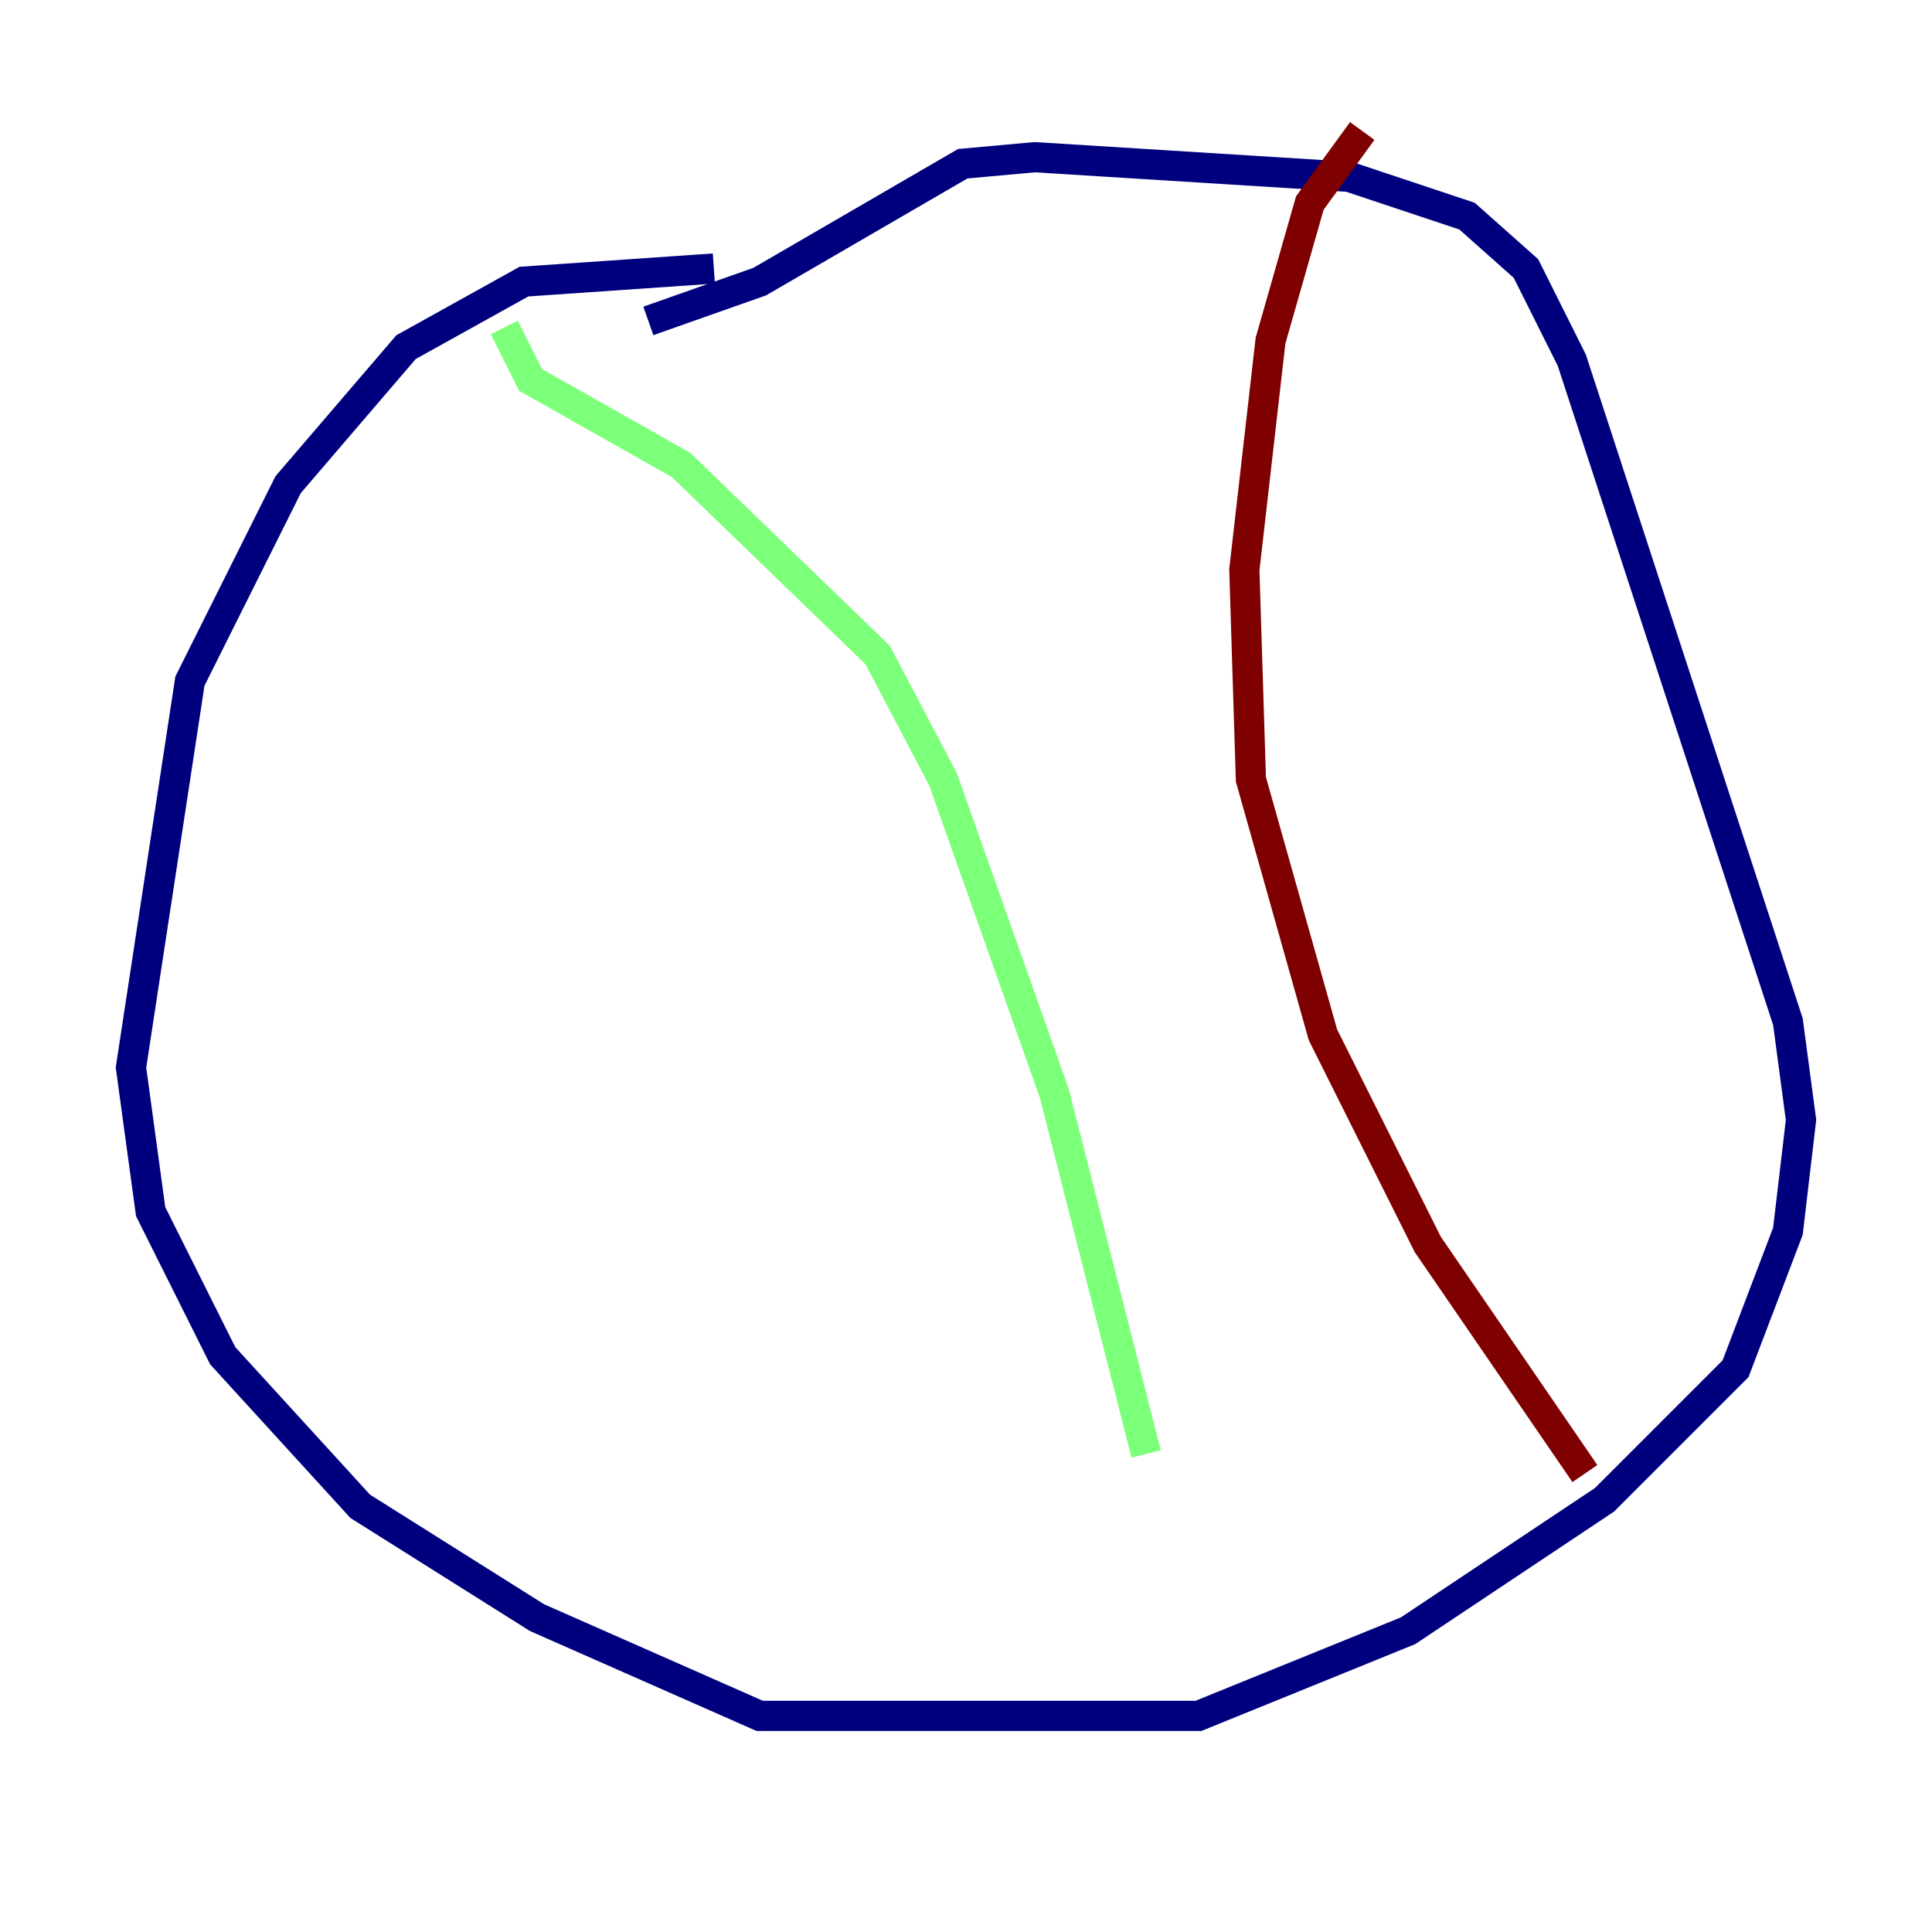<?xml version="1.0" encoding="utf-8" ?>
<svg baseProfile="tiny" height="128" version="1.2" viewBox="0,0,128,128" width="128" xmlns="http://www.w3.org/2000/svg" xmlns:ev="http://www.w3.org/2001/xml-events" xmlns:xlink="http://www.w3.org/1999/xlink"><defs /><polyline fill="none" points="47.295,17.79 34.712,18.658 26.902,22.997 19.091,32.108 12.583,45.125 8.678,70.725 9.98,80.271 14.752,89.817 23.864,99.797 35.58,107.173 50.332,113.681 79.403,113.681 93.288,108.041 106.305,99.363 114.983,90.685 118.454,81.573 119.322,74.197 118.454,67.688 104.136,23.864 101.098,17.79 97.193,14.319 89.383,11.715 68.556,10.414 63.783,10.848 50.332,18.658 42.956,21.261" stroke="#00007f" stroke-width="2" /><polyline fill="none" points="33.41,21.695 35.146,25.166 45.125,30.807 58.142,43.39 62.481,51.634 69.858,72.461 75.932,96.325" stroke="#7cff79" stroke-width="2" /><polyline fill="none" points="105.003,97.627 94.59,82.441 87.647,68.556 82.875,51.634 82.441,37.749 84.176,22.563 86.78,13.451 90.251,8.678" stroke="#7f0000" stroke-width="2" /></svg>
